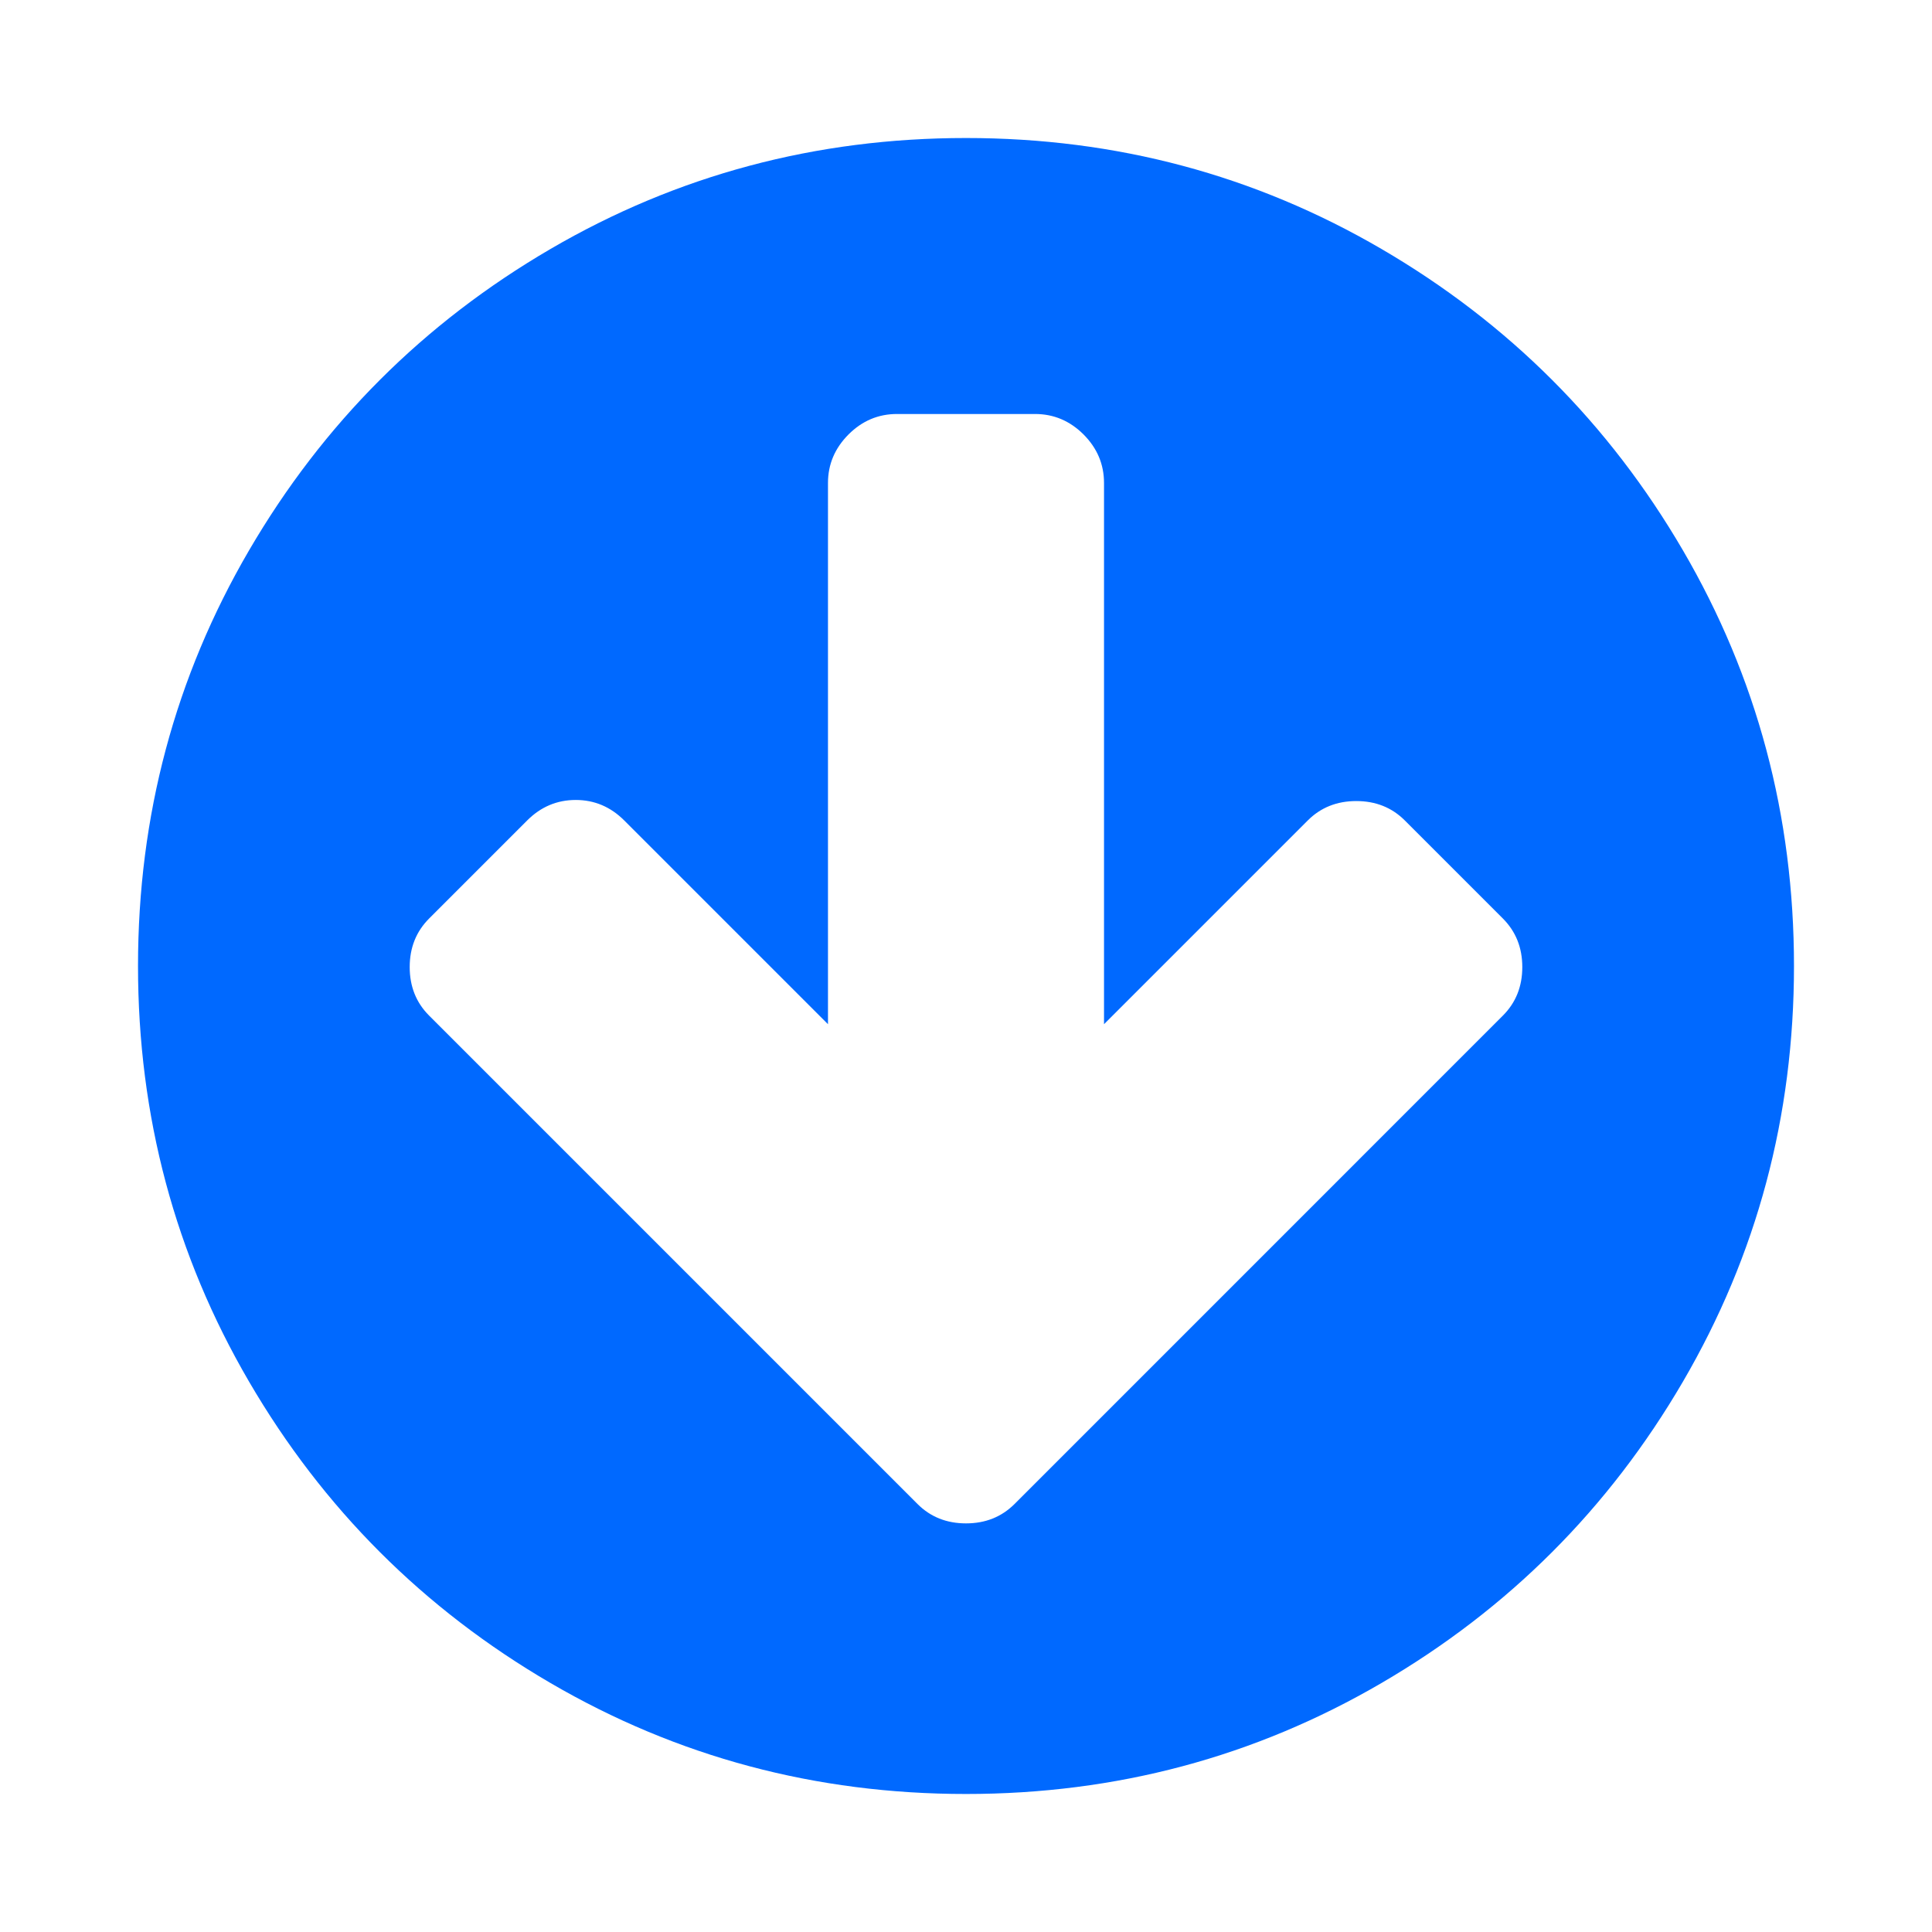 <svg width="32" height="32" viewBox="0 0 32 32" fill="none" xmlns="http://www.w3.org/2000/svg">
<path d="M6.786 16.018C6.786 16.339 6.893 16.607 7.107 16.821L13.572 23.286L15.197 24.911C15.411 25.125 15.679 25.232 16 25.232C16.322 25.232 16.589 25.125 16.804 24.911L18.429 23.286L24.893 16.821C25.107 16.607 25.214 16.339 25.214 16.018C25.214 15.696 25.107 15.429 24.893 15.214L23.268 13.589C23.054 13.375 22.786 13.268 22.464 13.268C22.143 13.268 21.875 13.375 21.661 13.589L18.286 16.964L18.286 8C18.286 7.69 18.173 7.423 17.947 7.196C17.72 6.97 17.453 6.857 17.143 6.857L14.857 6.857C14.548 6.857 14.28 6.97 14.054 7.196C13.828 7.423 13.714 7.69 13.714 8L13.714 16.964L10.339 13.589C10.113 13.363 9.845 13.25 9.536 13.25C9.226 13.25 8.958 13.363 8.732 13.589L7.107 15.214C6.893 15.429 6.786 15.696 6.786 16.018ZM2.286 16C2.286 13.512 2.899 11.217 4.125 9.116C5.351 7.015 7.015 5.351 9.116 4.125C11.217 2.899 13.512 2.286 16 2.286C18.488 2.286 20.783 2.899 22.884 4.125C24.985 5.351 26.649 7.015 27.875 9.116C29.101 11.217 29.714 13.512 29.714 16C29.714 18.488 29.101 20.783 27.875 22.884C26.649 24.985 24.985 26.649 22.884 27.875C20.783 29.101 18.488 29.714 16 29.714C13.512 29.714 11.217 29.101 9.116 27.875C7.015 26.649 5.351 24.985 4.125 22.884C2.899 20.783 2.286 18.488 2.286 16Z" fill="#0069FF"/>
</svg>
